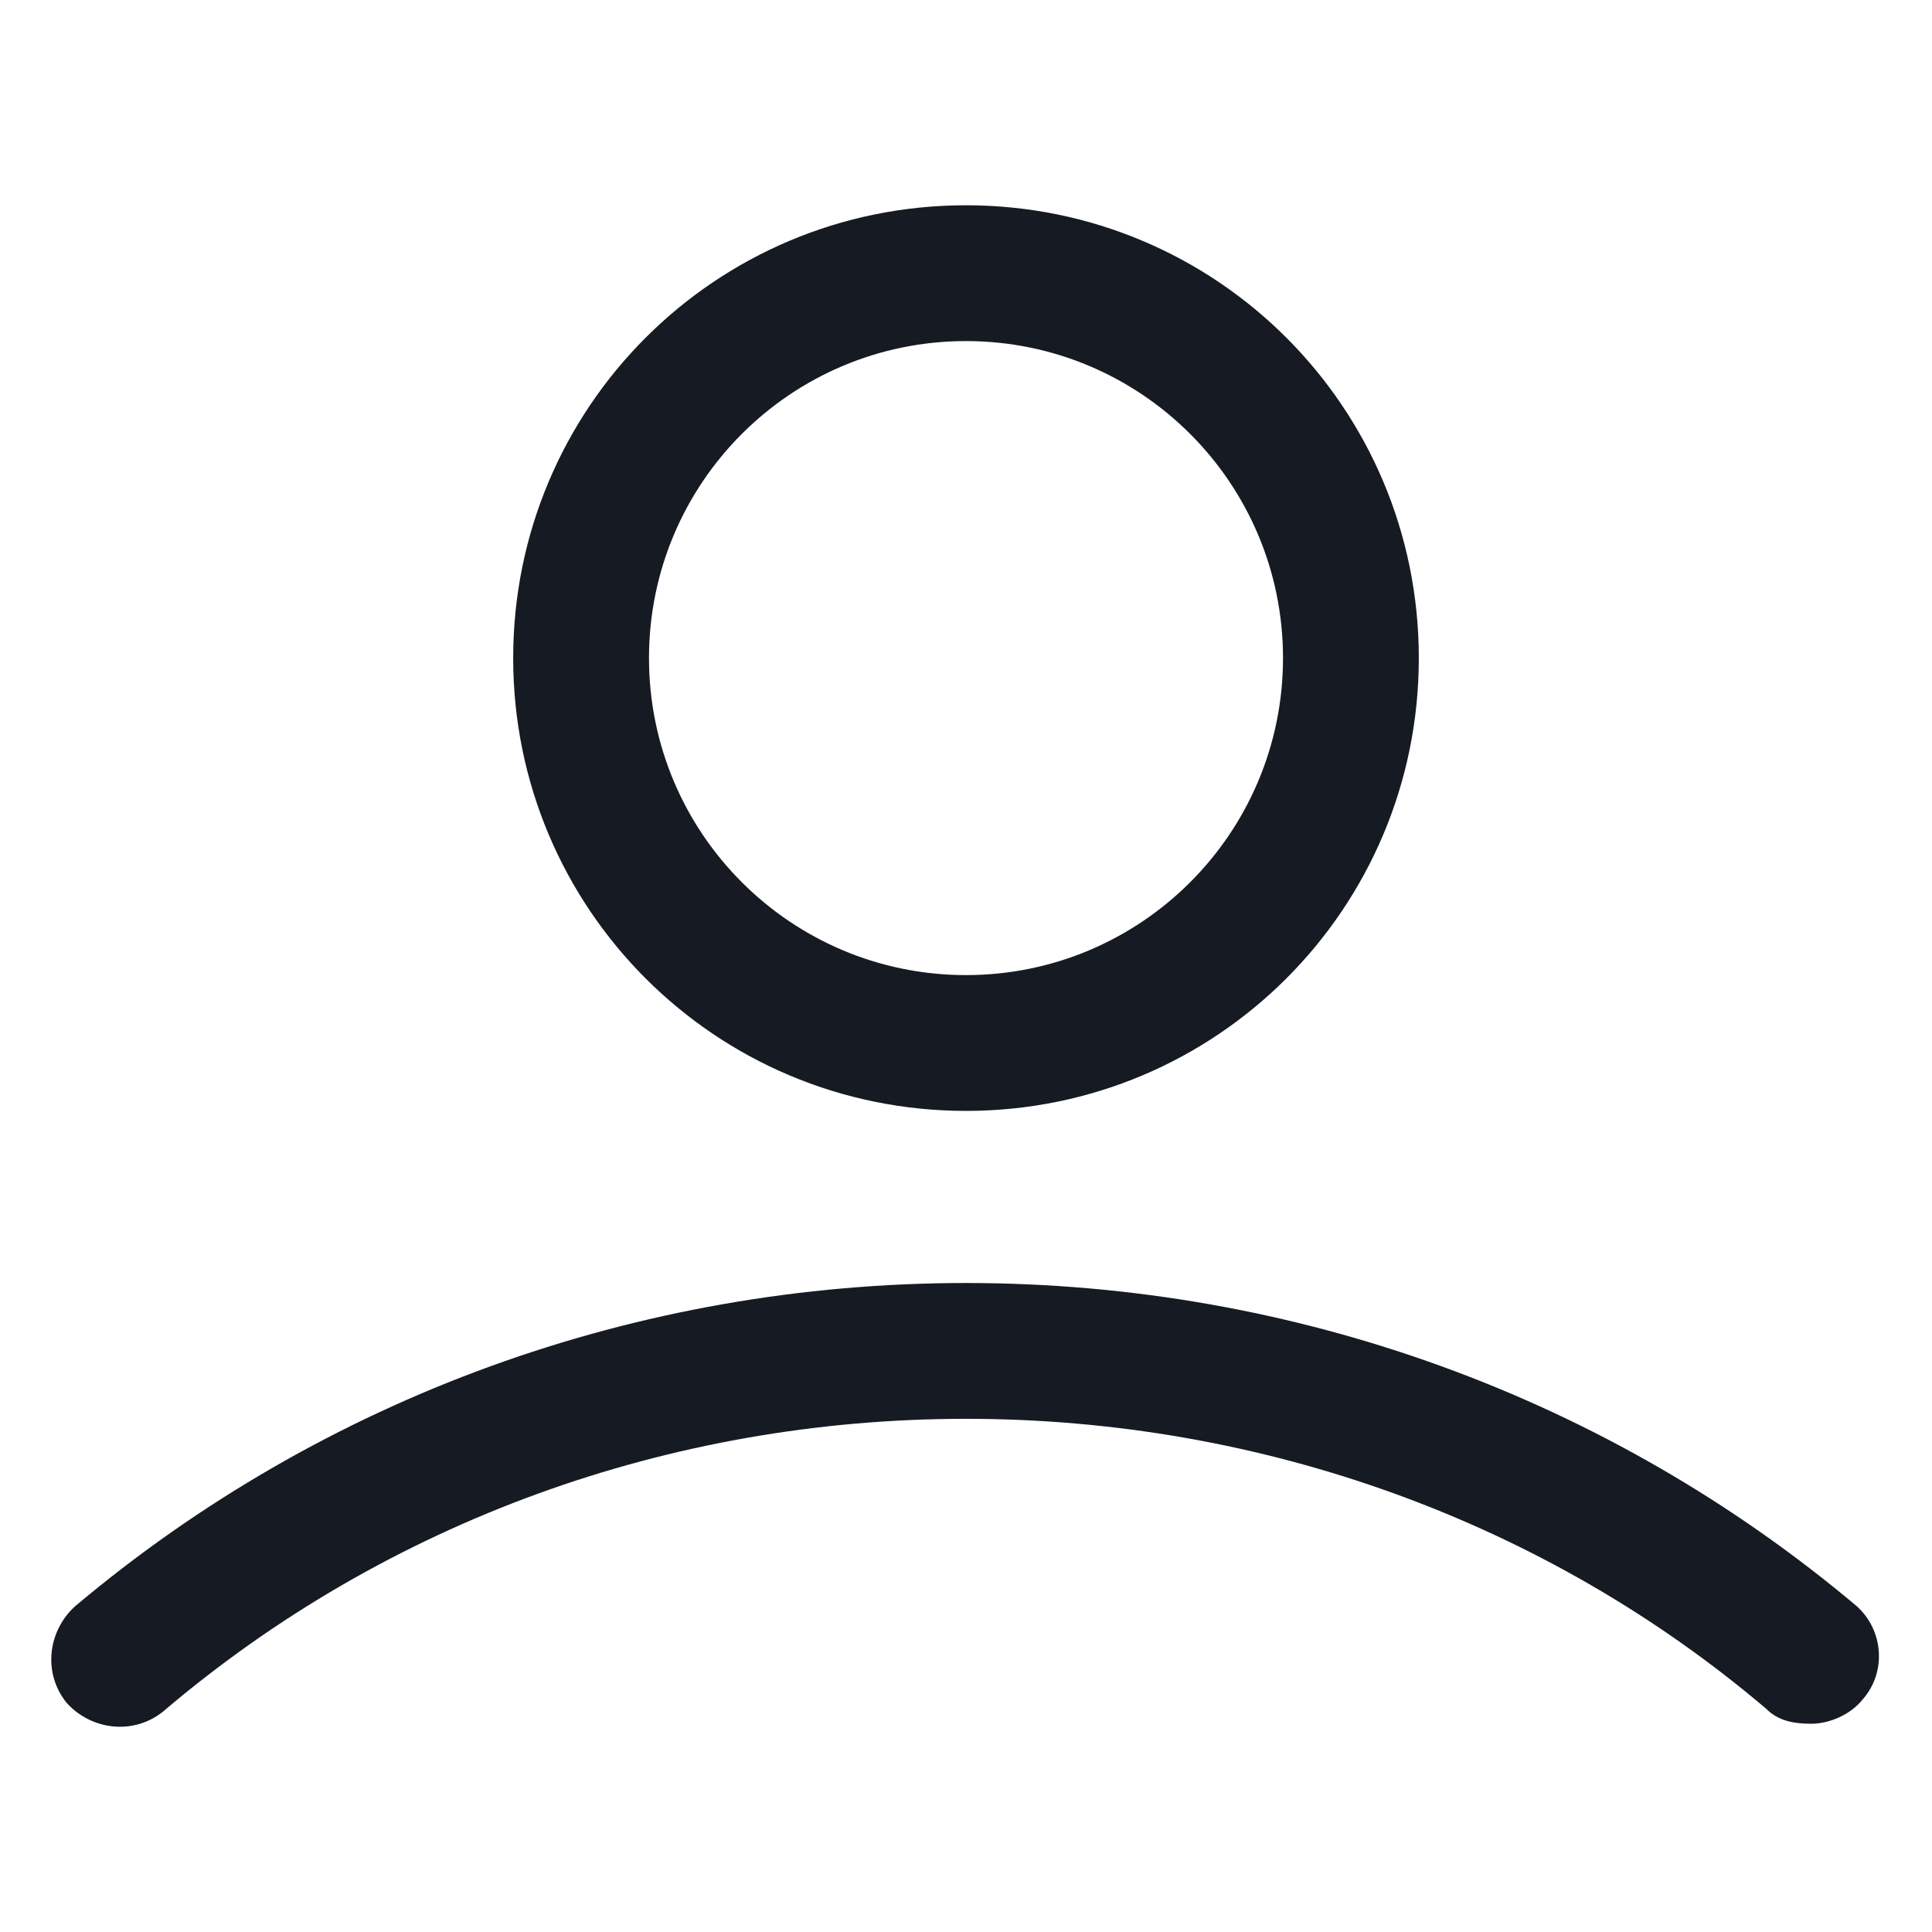 <svg width="24" height="24" viewBox="0 0 24 24" fill="none" xmlns="http://www.w3.org/2000/svg">
<path d="M12 13.8C15.113 13.8 17.625 11.287 17.625 8.175C17.625 5.062 15.113 2.55 12 2.55C8.887 2.55 6.375 5.062 6.375 8.175C6.375 11.287 8.887 13.8 12 13.8ZM12 4.237C14.175 4.237 15.938 6 15.938 8.175C15.938 10.35 14.175 12.113 12 12.113C9.825 12.113 8.062 10.35 8.062 8.175C8.062 6 9.825 4.237 12 4.237Z" fill="#161A23"/>
<path d="M23.062 19.95C19.988 17.363 16.087 15.938 12 15.938C7.912 15.938 4.012 17.363 0.937 19.95C0.6 20.25 0.525 20.775 0.825 21.15C1.125 21.488 1.65 21.562 2.025 21.262C4.8 18.9 8.325 17.625 12 17.625C15.675 17.625 19.2 18.9 21.938 21.225C22.087 21.375 22.275 21.413 22.5 21.413C22.725 21.413 22.988 21.3 23.137 21.113C23.438 20.775 23.4 20.25 23.062 19.95Z" fill="#161A23"/>
</svg>
